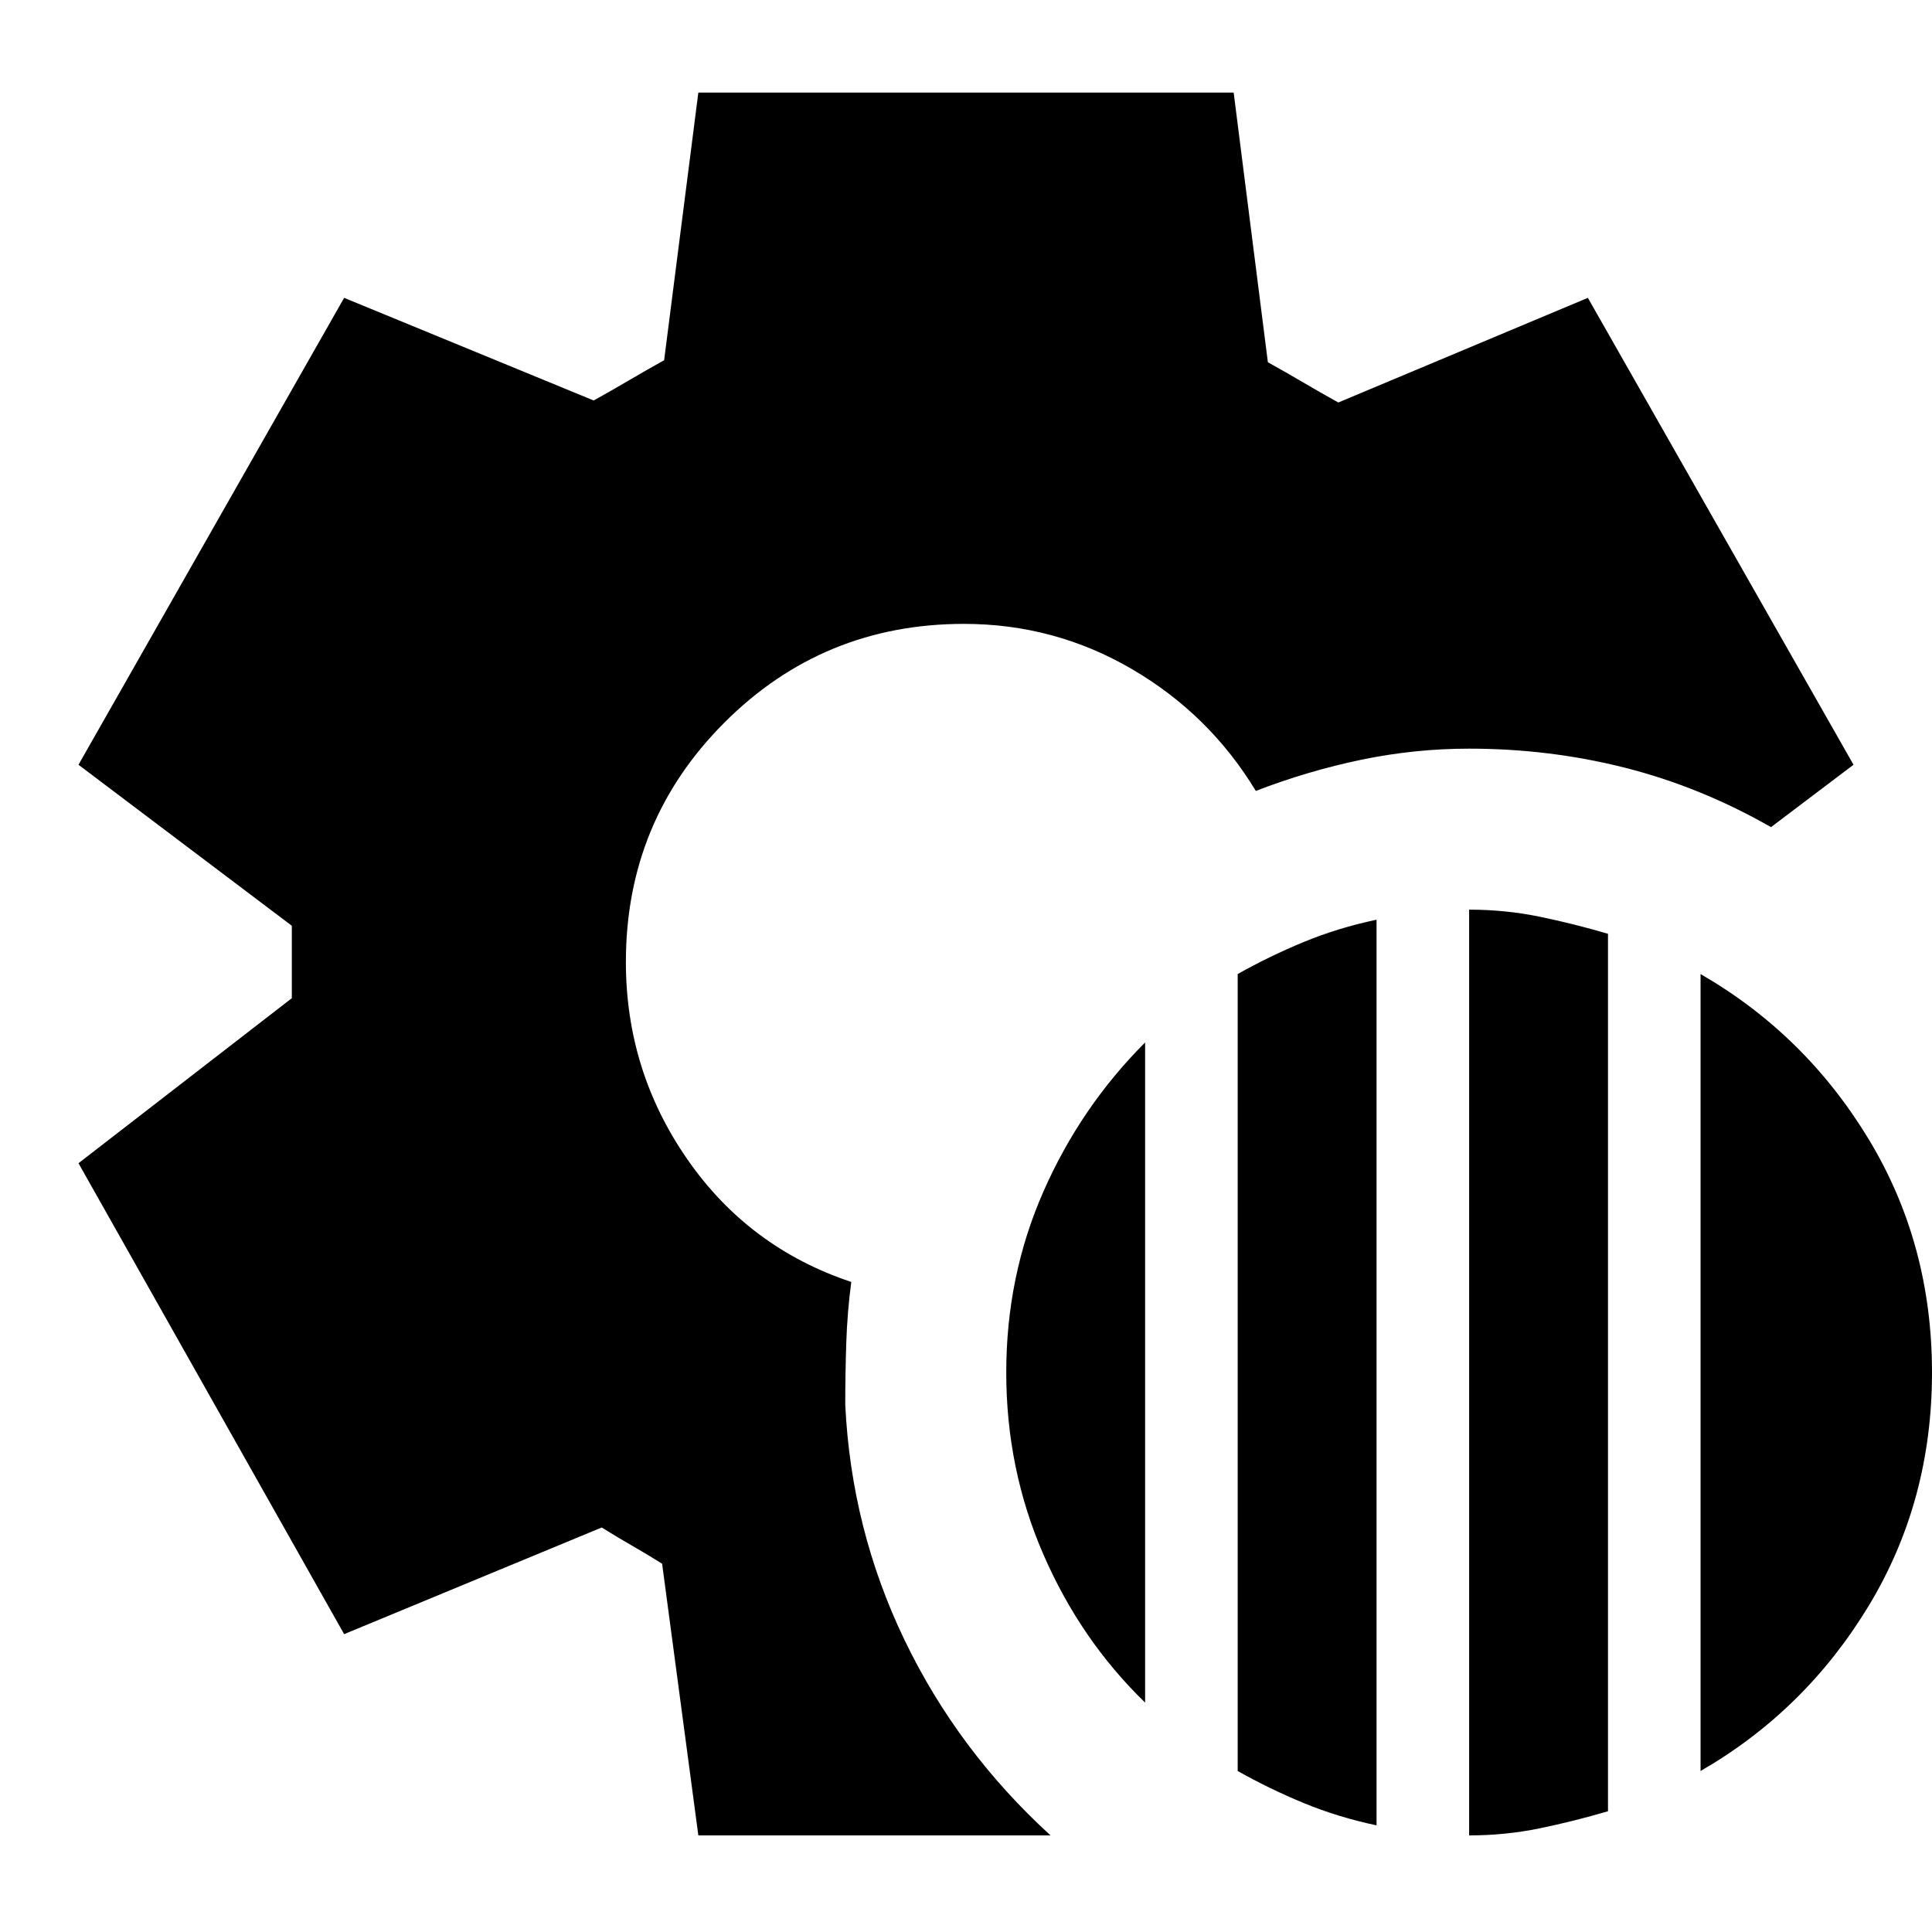 <svg xmlns="http://www.w3.org/2000/svg" height="24" viewBox="0 -960 960 960" width="24"><path d="M730-48v-460q18 0 35 3.5t34 8.5v436q-17 5-34 8.5T730-48ZM615-80v-396q16-9 33-16t36-11v450q-19-4-36-11t-33-16Zm230 0v-396q52 30 83.5 82T960-278q0 64-31.5 116T845-80Zm-276-34q-32-31-50.5-73.5T500-278q0-48 18.5-90t50.5-74v328ZM347-48l-18-135q-8-5-15-9t-15-9l-128 53L39-382l106-82v-36L39-580l132-232 124 51q9-5 17.5-10t17.5-10l17-133h266l17 134q9 5 17.5 10t17.5 10l124-52 132 232-41 31q-35-20-72.5-29.5T730-588q-27 0-53.5 5.5T624-567q-23-38-61.5-60.5T479-650q-70 0-119 49t-49 119q0 54 30.5 98t81.5 61q-2 15-2.5 30.5T420-262q3 62 29.5 117T522-48H347Z"/></svg>